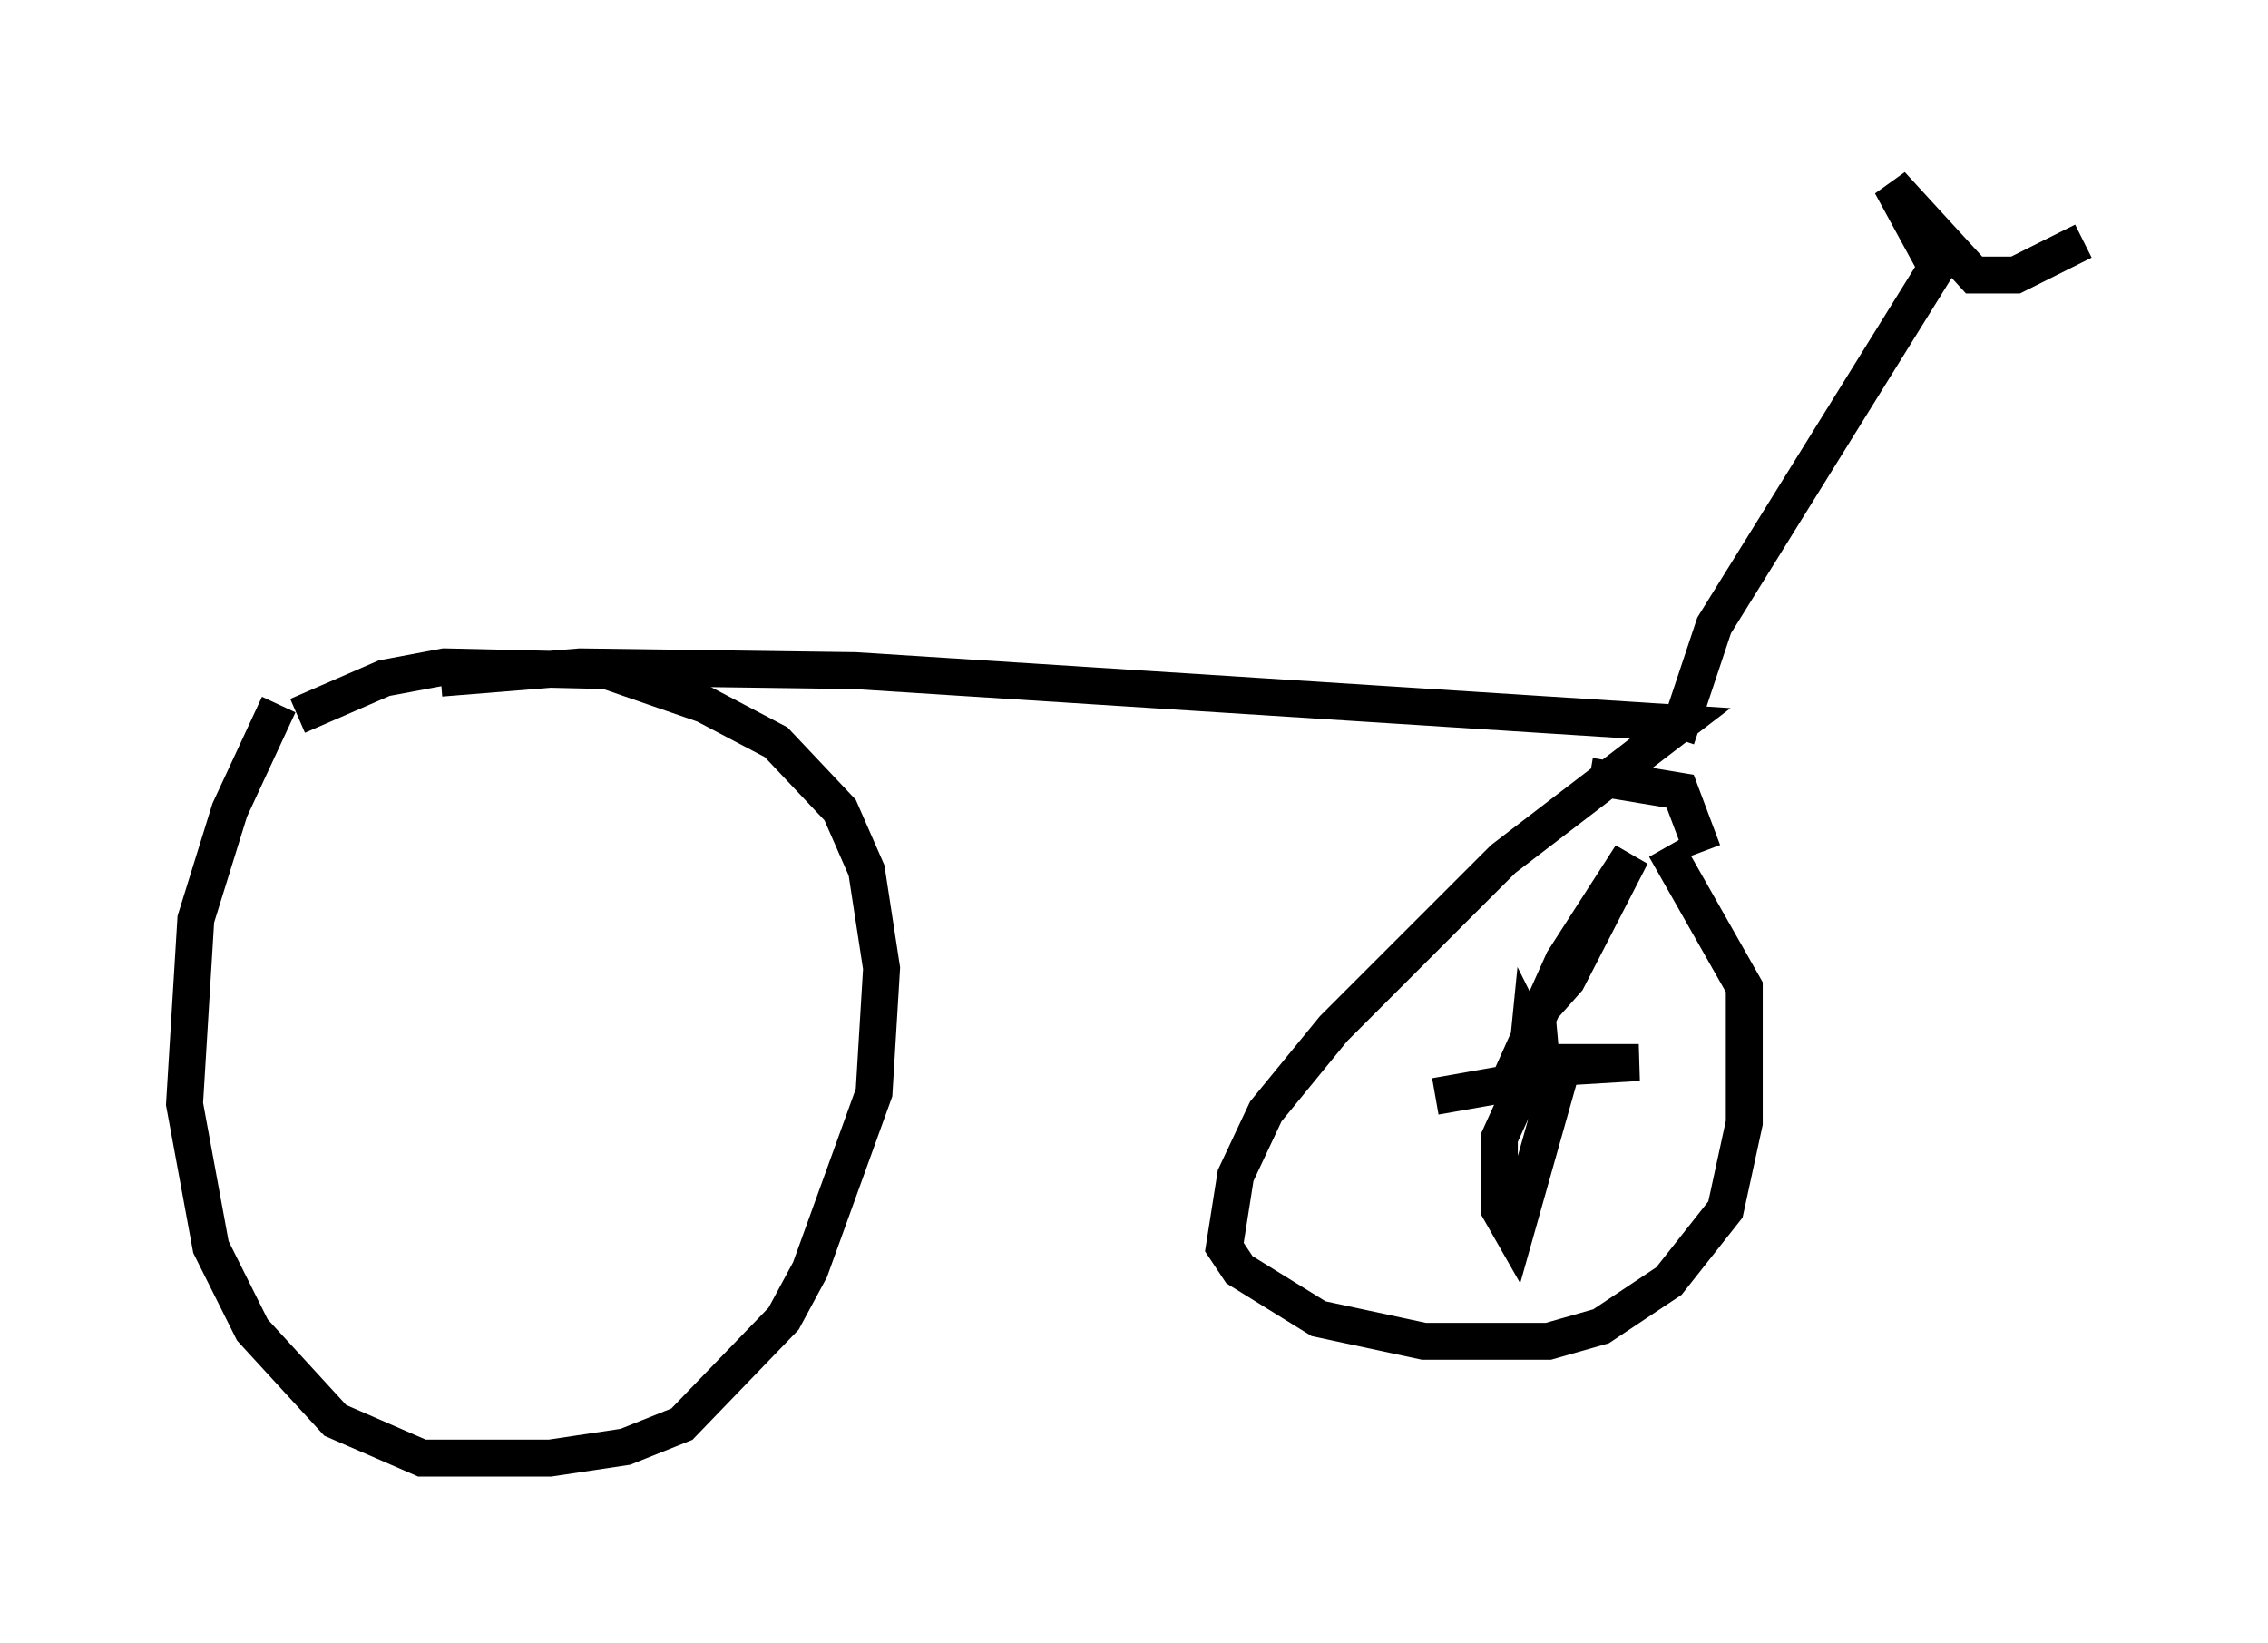 <?xml version="1.0" encoding="utf-8" ?>
<svg baseProfile="full" height="44.505" version="1.1" width="61.451" xmlns="http://www.w3.org/2000/svg" xmlns:ev="http://www.w3.org/2001/xml-events" xmlns:xlink="http://www.w3.org/1999/xlink"><defs /><rect fill="white" height="44.505" width="61.451" x="0" y="0" /><path d="M32.257, 37.157 m0.0, 0.0 m-24.194, -17.763 l2.348, -1.021 1.633, -0.306 l4.39, 0.102 2.654, 0.919 l1.94, 1.021 1.735, 1.838 l0.715, 1.633 0.408, 2.654 l-0.204, 3.369 -1.735, 4.798 l-0.715, 1.327 -2.756, 2.858 l-1.531, 0.613 -2.042, 0.306 l-3.471, 0.0 -2.348, -1.021 l-2.246, -2.45 -1.123, -2.246 l-0.715, -3.879 0.306, -5.002 l0.919, -2.96 1.327, -2.858 m4.39, -0.715 l3.777, -0.306 7.452, 0.102 l22.356, 1.429 -4.798, 3.675 l-4.594, 4.594 -1.838, 2.246 l-0.817, 1.735 -0.306, 1.94 l0.408, 0.613 2.144, 1.327 l2.858, 0.613 3.369, 0.0 l1.429, -0.408 1.838, -1.225 l1.531, -1.94 0.51, -2.348 l0.0, -3.675 -2.144, -3.777 m0.306, -2.96 l1.021, -3.063 6.023, -9.698 l-1.225, -2.246 2.246, 2.45 l1.123, 0.0 1.838, -0.919 m-10.311, 16.538 l-0.613, -1.633 -2.45, -0.408 m-1.735, 7.963 l0.102, -1.021 0.306, 0.613 l-0.102, -1.123 0.817, -0.919 l1.735, -3.369 -1.838, 2.858 l-1.327, 2.96 3.369, -0.204 l-2.042, 0.0 -1.327, 4.696 l-0.408, -0.715 0.0, -1.94 l0.51, -1.123 -0.51, -0.306 l-1.735, 0.306 " fill="none" stroke="black" stroke-width="1" /></svg>